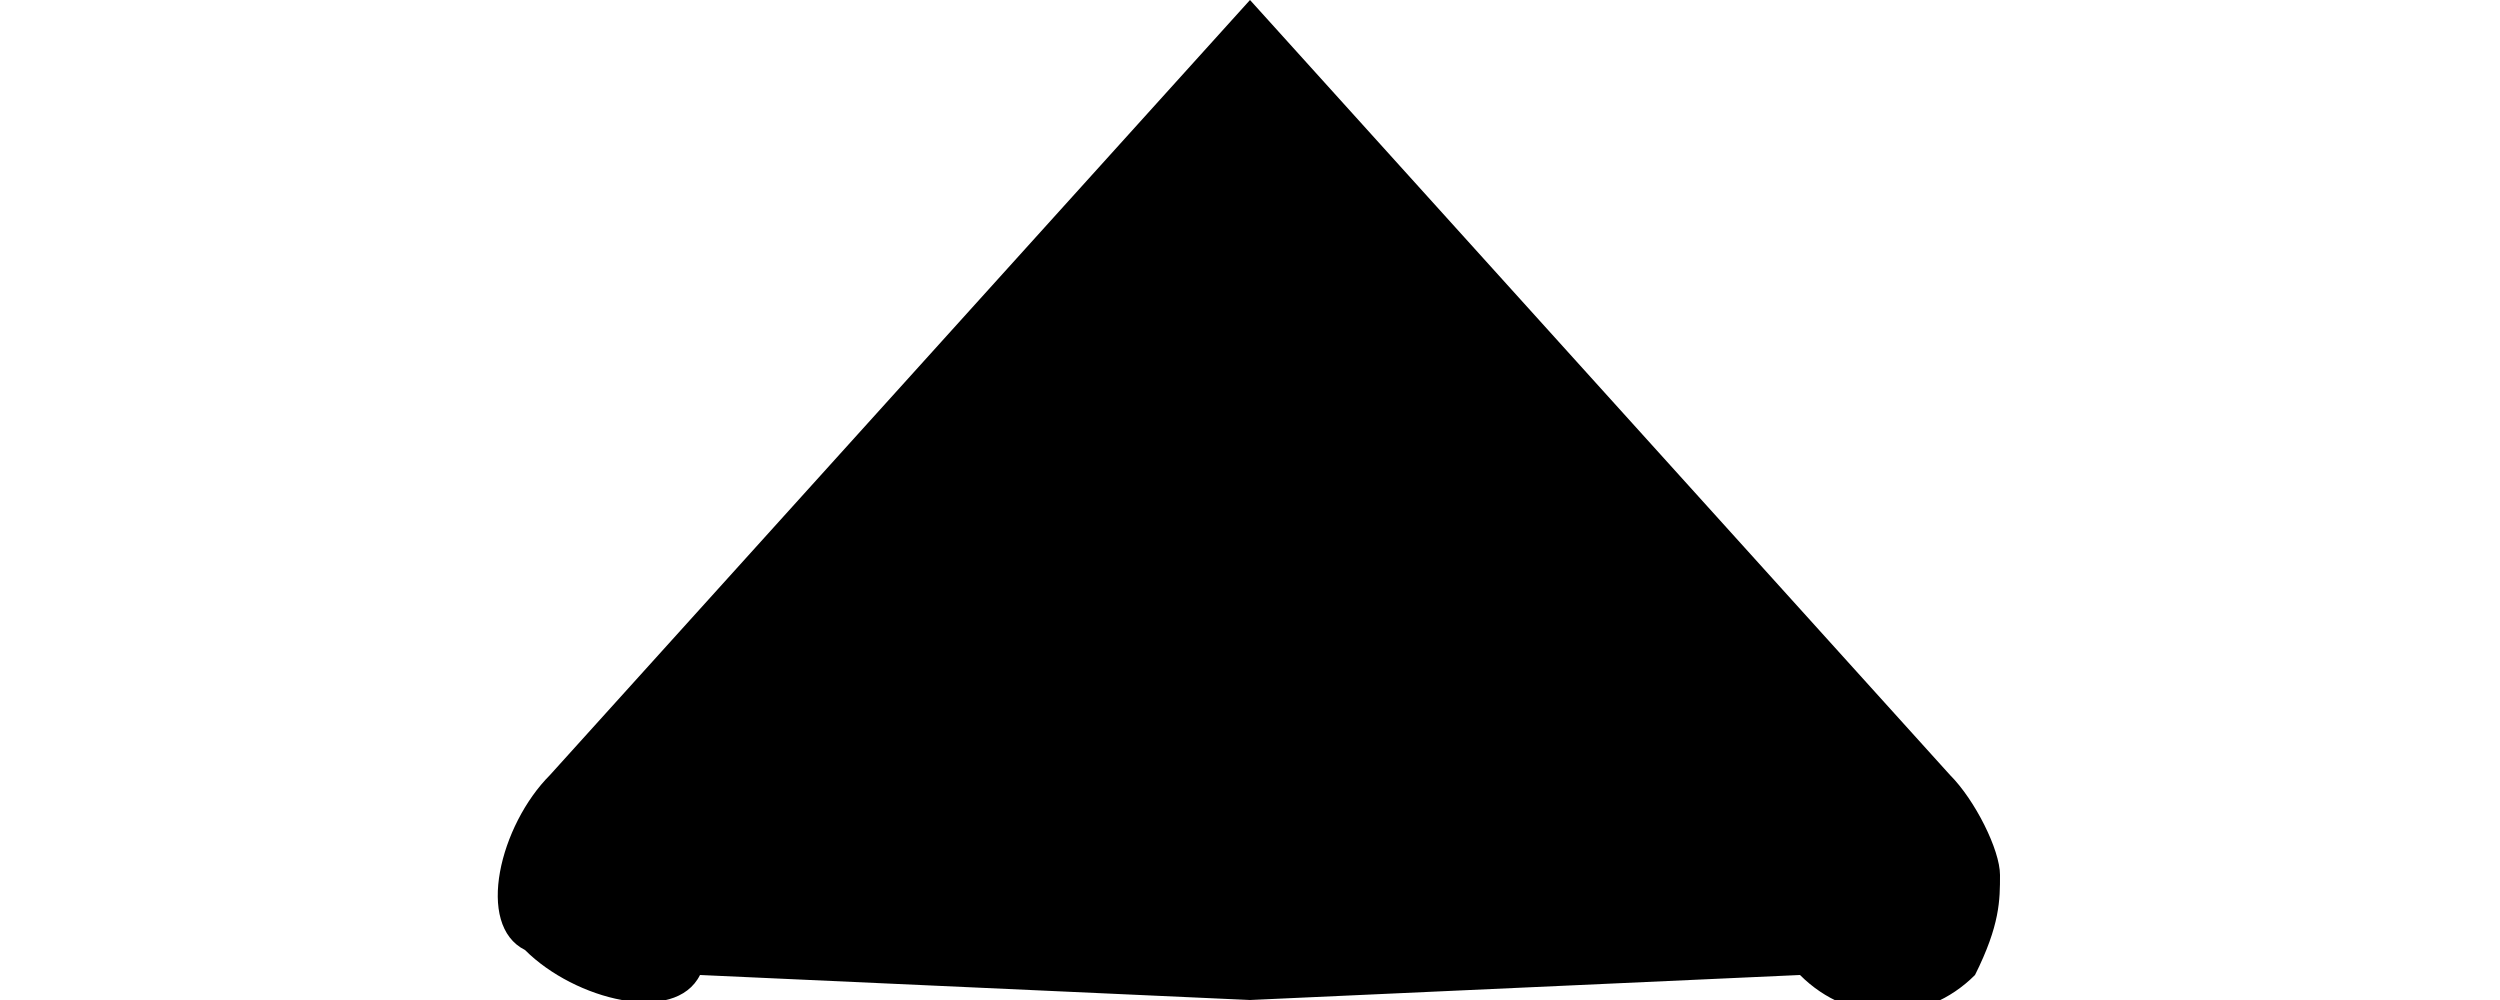 <?xml version="1.0" encoding="UTF-8" standalone="no"?>
<svg width="10px" height="4px" viewBox="0 0 10 4" version="1.1" xmlns="http://www.w3.org/2000/svg"
     xmlns:xlink="http://www.w3.org/1999/xlink">
    <path class="arrow" d="M2.8,3.9 L5,4 L7.2,3.9 C7.4,4.1 7.7,4.1 7.9,3.9 C8,3.7 8,3.6 8,3.5 C8,3.4 7.9,3.2 7.8,3.1 L5,0 L2.2,3.1 C2,3.3 1.9,3.7 2.1,3.8 C2.3,4 2.7,4.1 2.8,3.9 L2.8,3.9 Z"></path>
</svg>